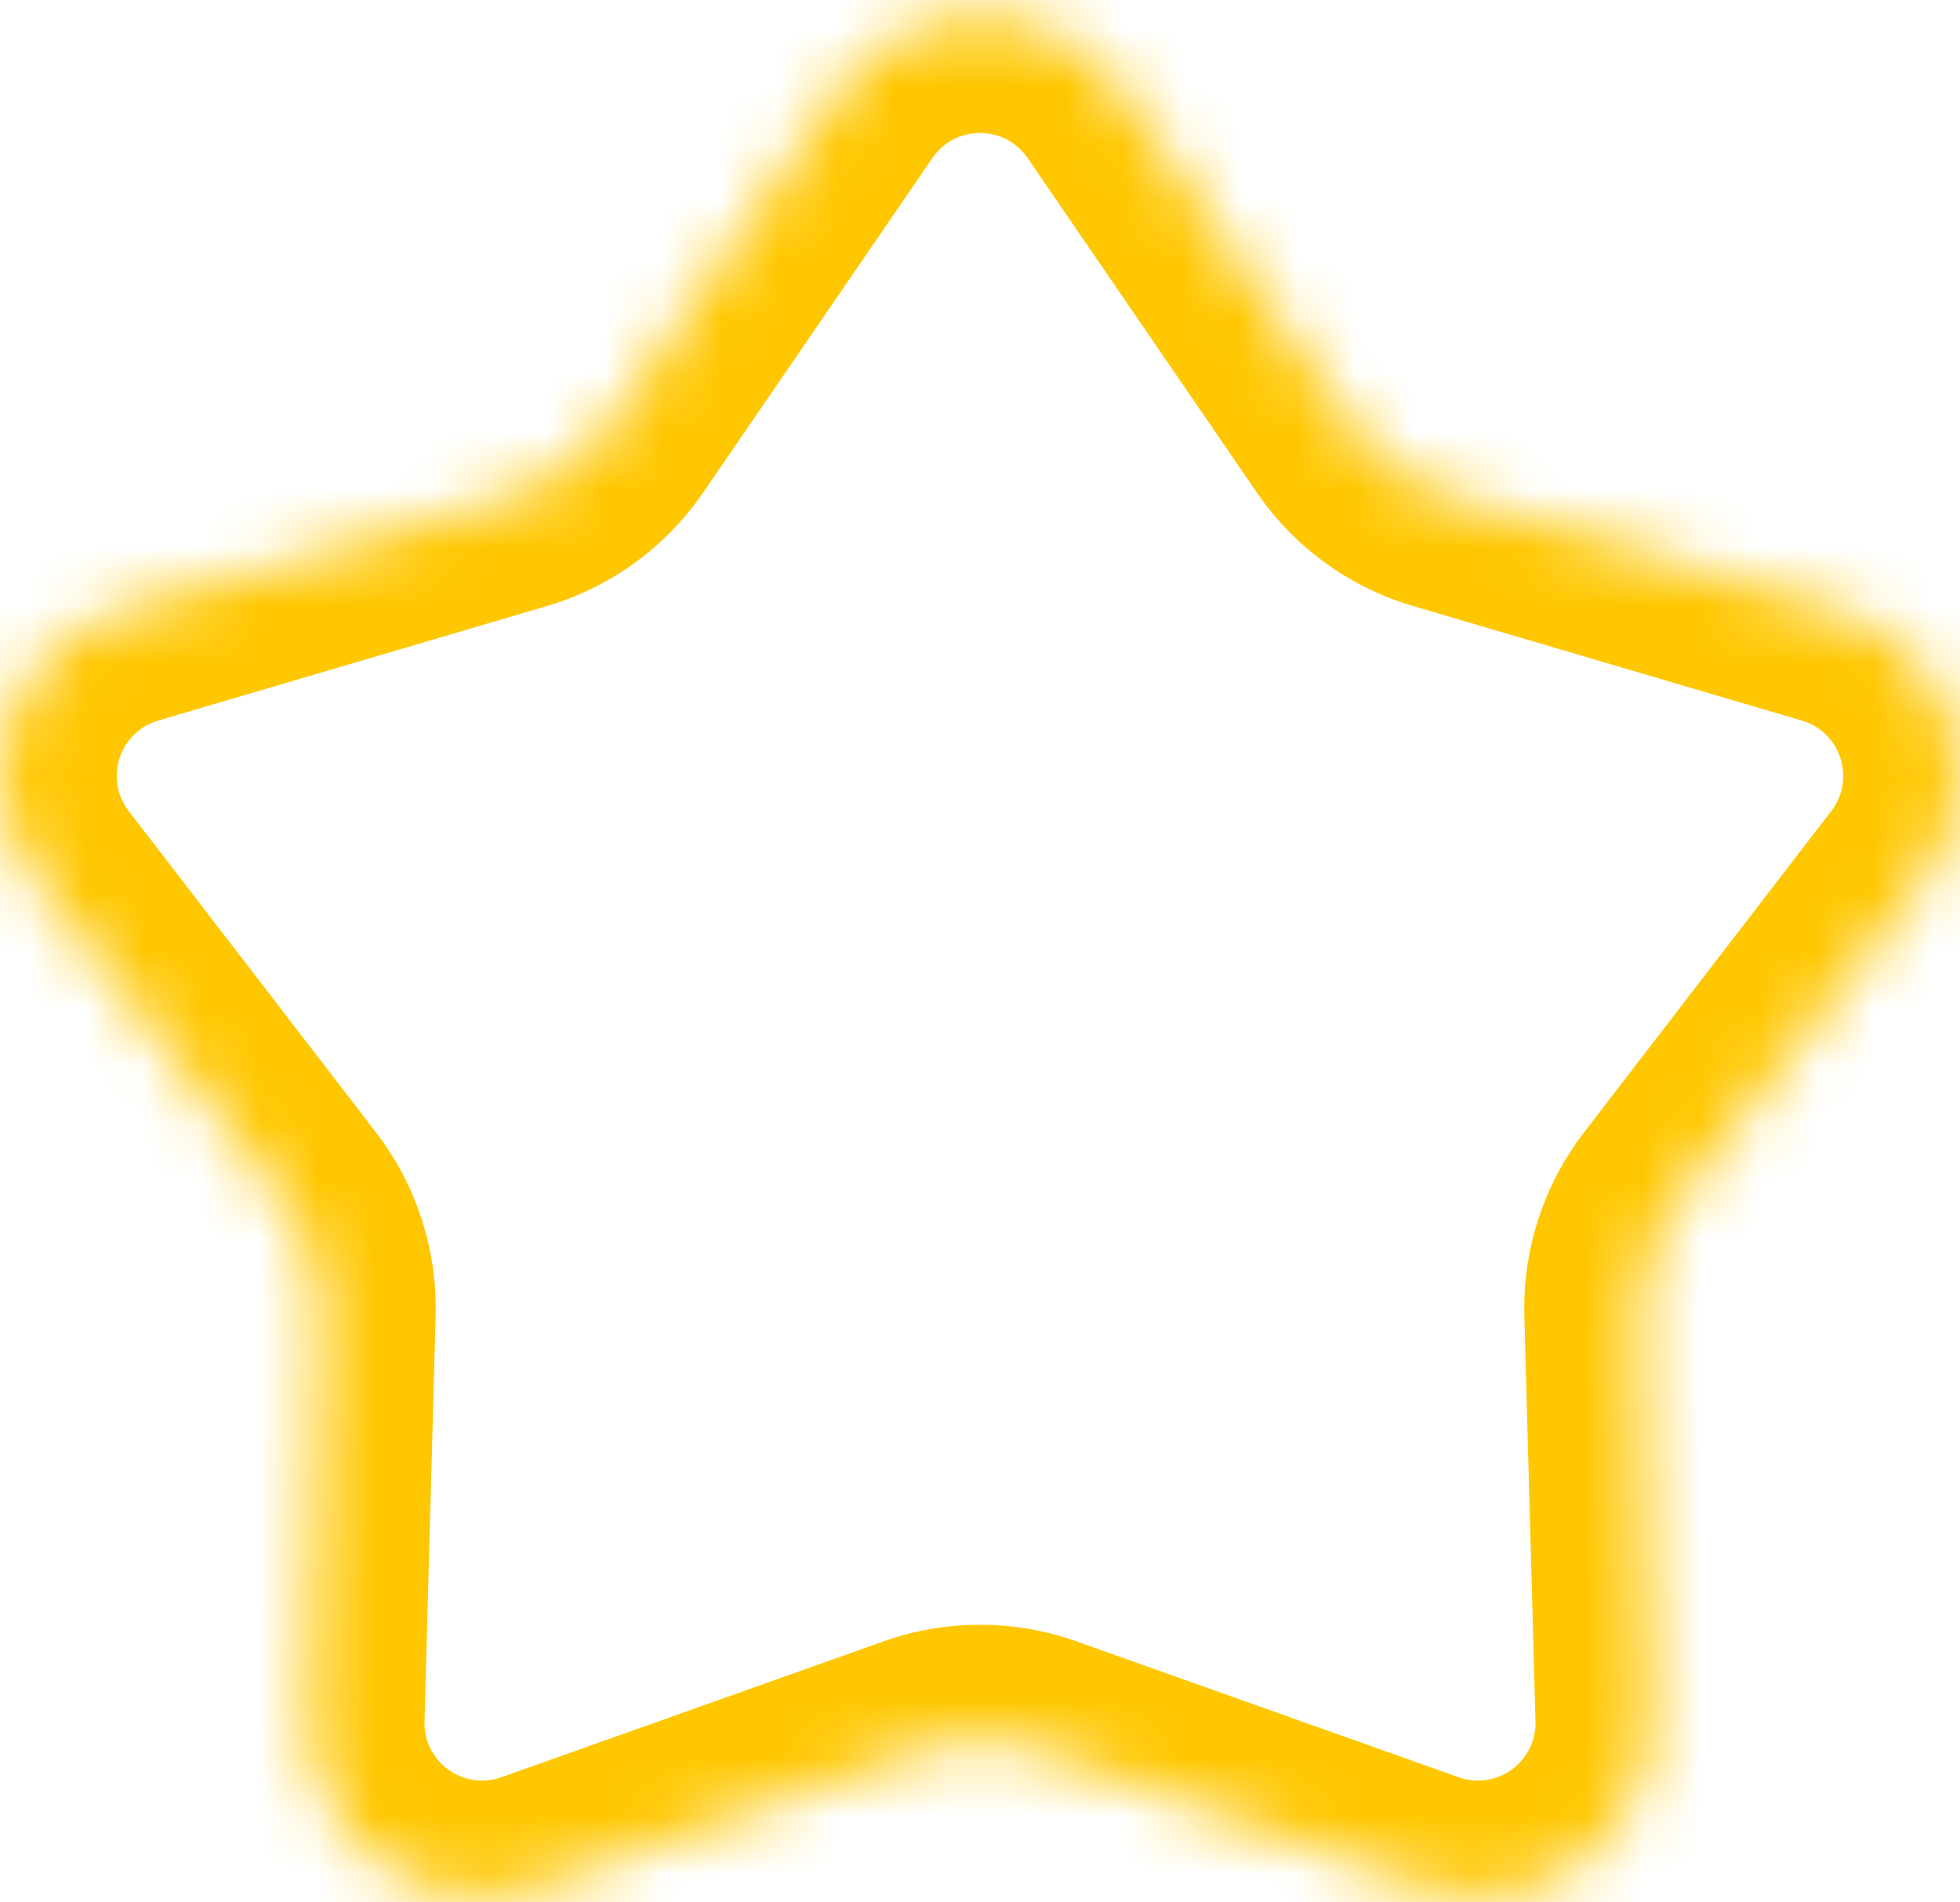 <?xml version="1.0" encoding="UTF-8"?>
<svg width="34px" height="33px" viewBox="0 0 34 33" version="1.1" xmlns="http://www.w3.org/2000/svg" xmlns:xlink="http://www.w3.org/1999/xlink">
    <!-- Generator: Sketch 64 (93537) - https://sketch.com -->
    <title>Group 496</title>
    <desc>Created with Sketch.</desc>
    <defs>
        <path d="M14.525,1.611 C15.717,-0.128 18.283,-0.128 19.475,1.611 L23.45,7.412 C23.84,7.981 24.415,8.398 25.077,8.594 L31.822,10.582 C33.844,11.178 34.637,13.618 33.352,15.289 L29.063,20.863 C28.642,21.41 28.423,22.085 28.442,22.775 L28.635,29.805 C28.693,31.912 26.617,33.42 24.631,32.714 L18.005,30.357 C17.355,30.126 16.645,30.126 15.995,30.357 L9.369,32.714 C7.383,33.42 5.307,31.912 5.365,29.805 L5.558,22.775 C5.577,22.085 5.358,21.41 4.937,20.863 L0.648,15.289 C-0.637,13.618 0.156,11.178 2.178,10.582 L8.923,8.594 C9.585,8.398 10.16,7.981 10.55,7.412 L14.525,1.611 Z" id="path-1"></path>
    </defs>
    <g id="Page-1" stroke="none" stroke-width="1" fill="none" fill-rule="evenodd">
        <g id="Profile" transform="translate(-1093, -1018)">
            <g id="Group-496" transform="translate(1093, 1018)">
                <mask id="mask-2" fill="white">
                    <use xlink:href="#path-1"></use>
                </mask>
                <g id="Clip-495"></g>
                <path d="M8.923,8.593 L8.358,6.675 L8.923,8.593 Z M2.178,10.582 L1.612,8.664 L2.178,10.582 Z M5.558,22.775 L3.559,22.72 L5.558,22.775 Z M9.369,32.714 L8.699,30.829 L9.369,32.714 Z M5.365,29.805 L3.365,29.75 L5.365,29.805 Z M18.005,30.357 L17.335,32.242 L18.005,30.357 Z M28.635,29.805 L26.636,29.86 L28.635,29.805 Z M24.631,32.714 L23.961,34.598 L23.961,34.598 L24.631,32.714 Z M28.442,22.775 L30.441,22.72 L28.442,22.775 Z M33.352,15.289 L34.937,16.508 L33.352,15.289 Z M23.45,7.412 L25.1,6.281 L23.45,7.412 Z M19.475,1.611 L17.825,2.741 L19.475,1.611 Z M17.825,2.741 L21.801,8.542 L25.1,6.281 L21.124,0.48 L17.825,2.741 Z M24.511,10.512 L31.257,12.5 L32.388,8.664 L25.642,6.675 L24.511,10.512 Z M31.767,14.069 L27.478,19.643 L30.648,22.082 L34.937,16.508 L31.767,14.069 Z M26.443,22.83 L26.636,29.86 L30.635,29.75 L30.441,22.72 L26.443,22.83 Z M25.301,30.829 L18.675,28.473 L17.335,32.242 L23.961,34.598 L25.301,30.829 Z M15.325,28.473 L8.699,30.829 L10.039,34.598 L16.665,32.242 L15.325,28.473 Z M7.364,29.86 L7.557,22.83 L3.559,22.72 L3.365,29.75 L7.364,29.86 Z M6.522,19.643 L2.233,14.069 L-0.937,16.508 L3.352,22.082 L6.522,19.643 Z M2.743,12.5 L9.489,10.512 L8.358,6.675 L1.612,8.664 L2.743,12.5 Z M12.199,8.542 L16.175,2.741 L12.876,0.48 L8.9,6.281 L12.199,8.542 Z M9.489,10.512 C10.592,10.187 11.549,9.491 12.199,8.542 L8.9,6.281 C8.77,6.471 8.578,6.61 8.358,6.675 L9.489,10.512 Z M2.233,14.069 C1.805,13.512 2.069,12.699 2.743,12.5 L1.612,8.664 C-1.758,9.657 -3.079,13.724 -0.937,16.508 L2.233,14.069 Z M7.557,22.83 C7.589,21.68 7.223,20.555 6.522,19.643 L3.352,22.082 C3.492,22.265 3.565,22.49 3.559,22.72 L7.557,22.83 Z M8.699,30.829 C8.037,31.065 7.345,30.562 7.364,29.86 L3.365,29.75 C3.269,33.261 6.729,35.775 10.039,34.598 L8.699,30.829 Z M18.675,28.473 C17.592,28.088 16.408,28.088 15.325,28.473 L16.665,32.242 C16.882,32.165 17.118,32.165 17.335,32.242 L18.675,28.473 Z M26.636,29.86 C26.655,30.562 25.963,31.065 25.301,30.829 L23.961,34.598 C27.271,35.775 30.731,33.261 30.635,29.75 L26.636,29.86 Z M27.478,19.643 C26.777,20.555 26.411,21.68 26.443,22.83 L30.441,22.72 C30.435,22.49 30.508,22.265 30.648,22.082 L27.478,19.643 Z M31.257,12.5 C31.931,12.699 32.195,13.512 31.767,14.069 L34.937,16.508 C37.079,13.724 35.758,9.657 32.388,8.664 L31.257,12.5 Z M21.801,8.542 C22.451,9.491 23.408,10.187 24.511,10.512 L25.642,6.675 C25.422,6.61 25.23,6.471 25.1,6.281 L21.801,8.542 Z M21.124,0.48 C19.138,-2.418 14.862,-2.418 12.876,0.48 L16.175,2.741 C16.572,2.162 17.428,2.162 17.825,2.741 L21.124,0.48 Z" id="Fill-494" fill="#FFC701" mask="url(#mask-2)"></path>
            </g>
        </g>
    </g>
</svg>